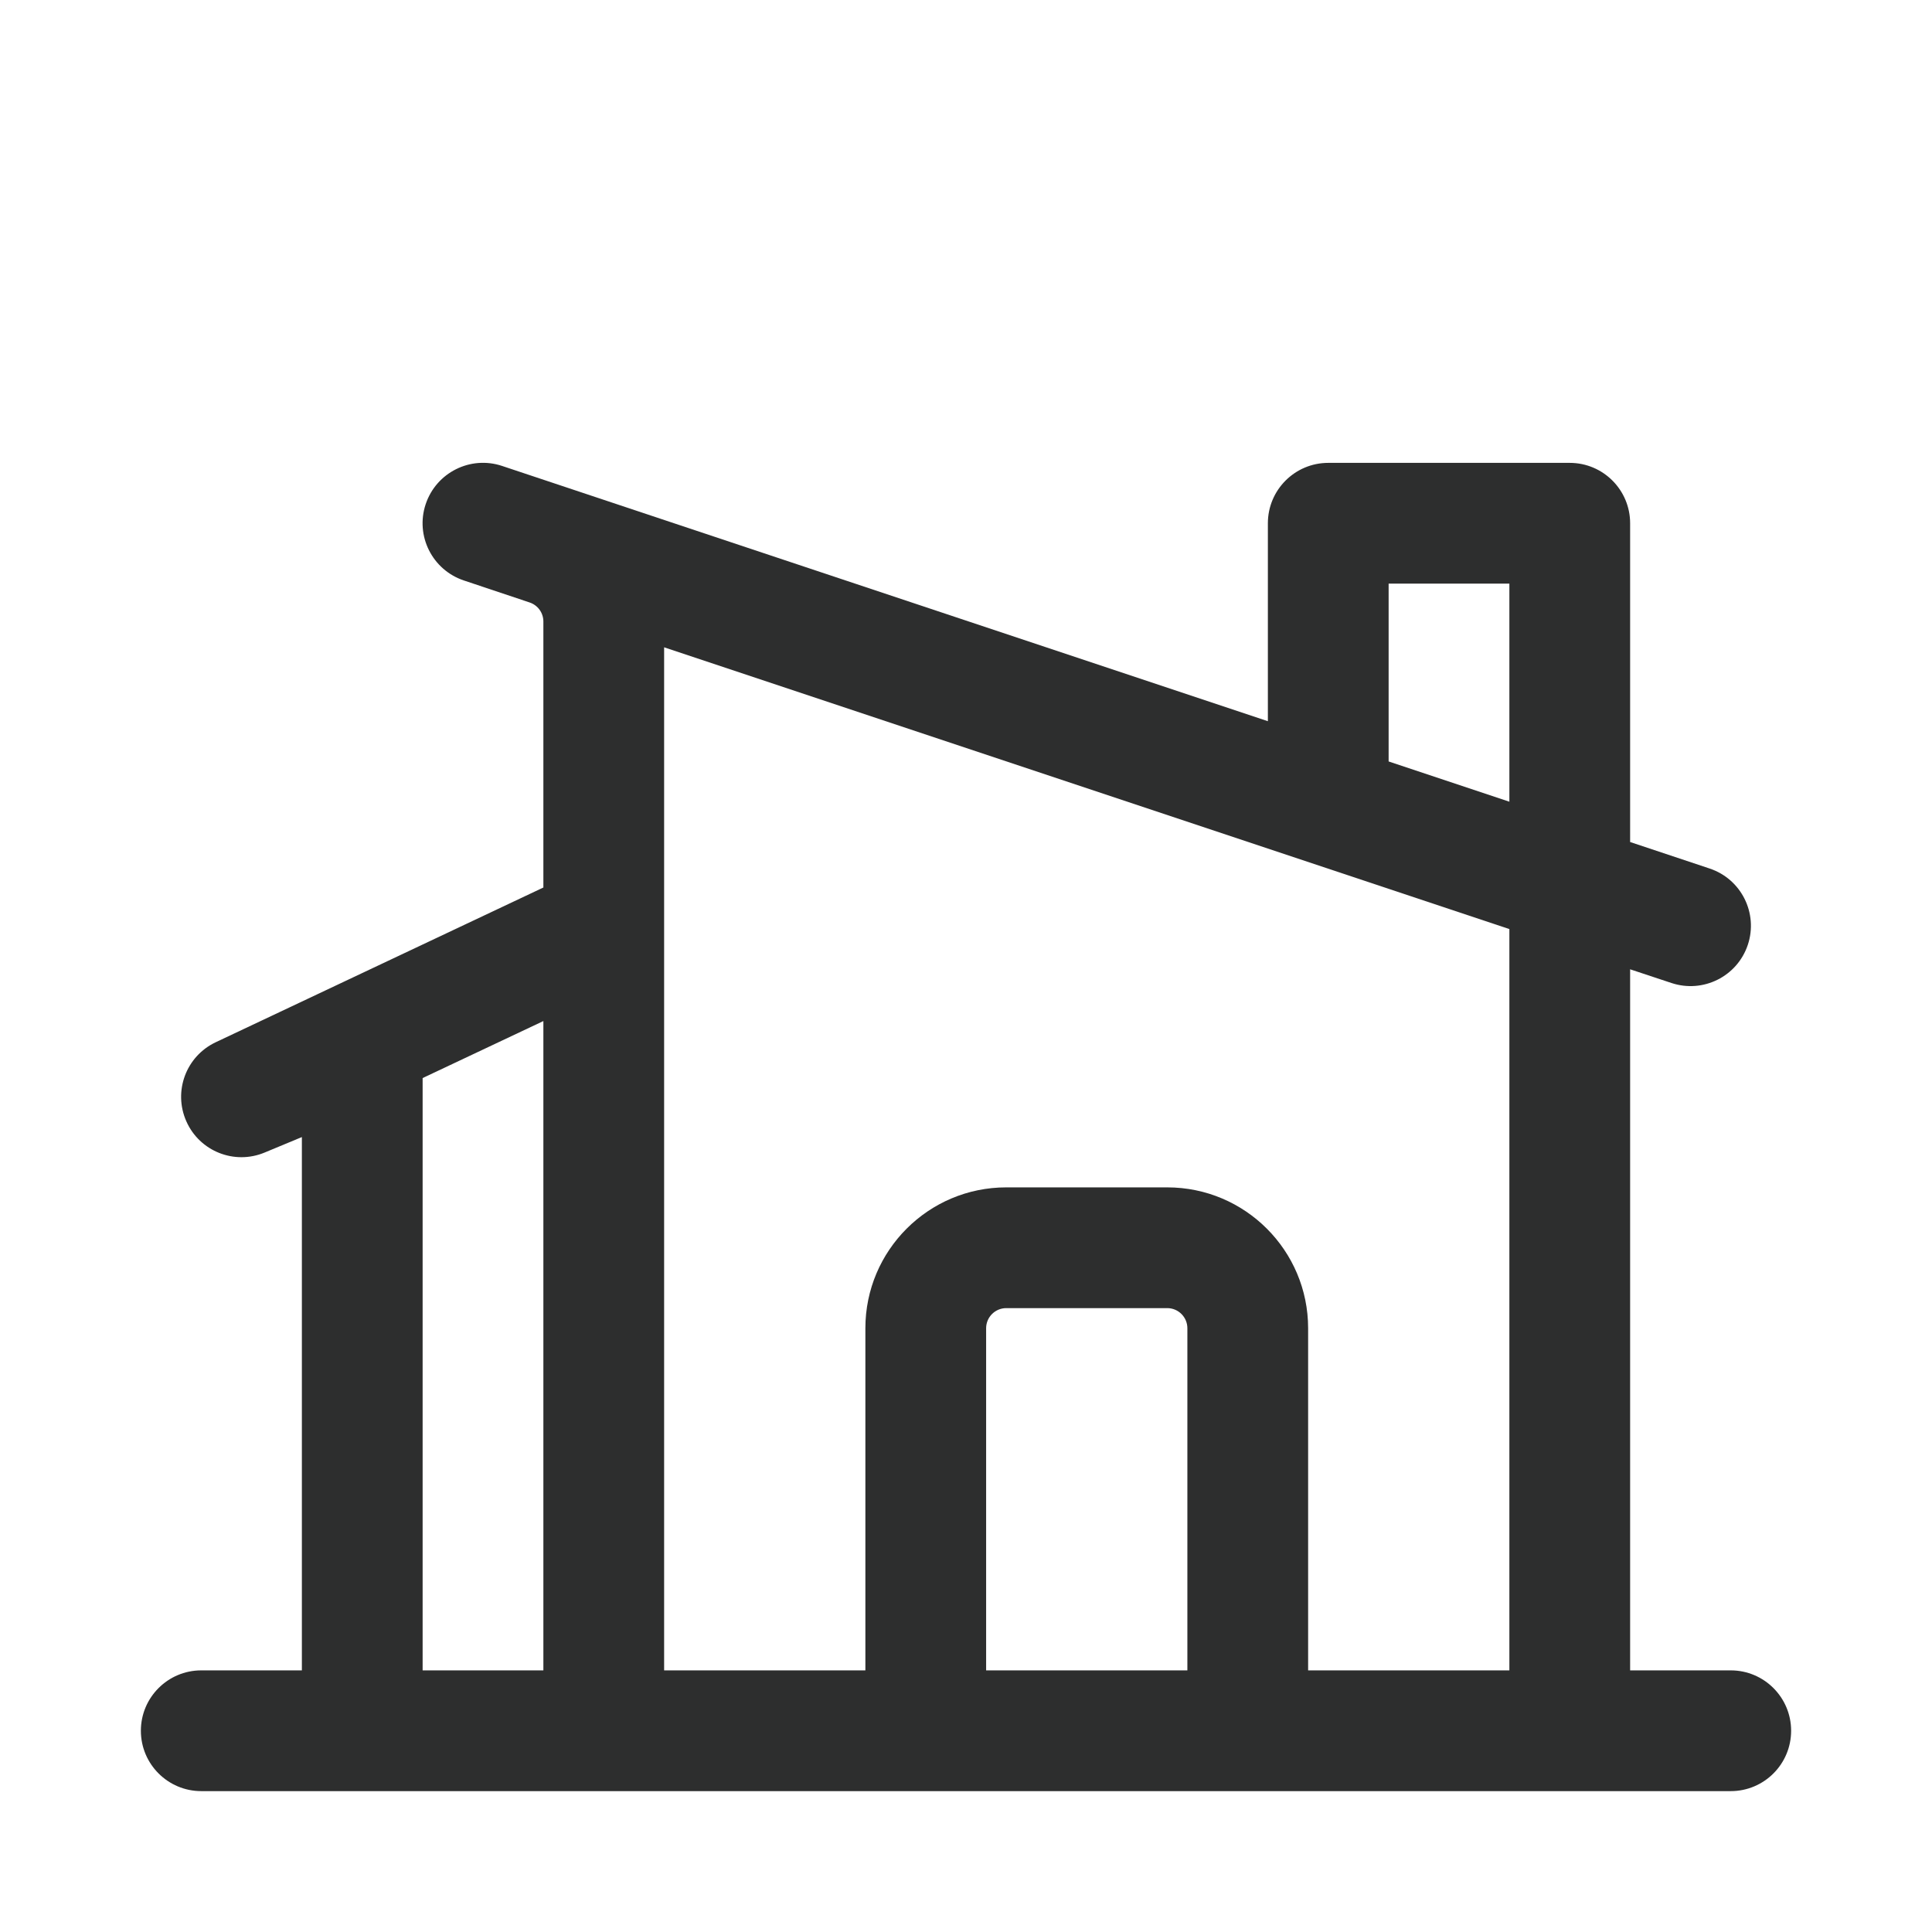<svg width="24" height="24" viewBox="0 0 24 24" fill="none" xmlns="http://www.w3.org/2000/svg">
<path fill-rule="evenodd" clip-rule="evenodd" d="M5.763 7.211C5.37 7.08 5.157 6.656 5.288 6.263C5.419 5.87 5.844 5.657 6.237 5.788L15.75 8.959V6.5C15.75 6.086 16.086 5.75 16.5 5.75H19.5C19.914 5.75 20.25 6.086 20.25 6.5V10.46L21.237 10.789C21.63 10.919 21.843 11.344 21.712 11.737C21.581 12.13 21.156 12.342 20.763 12.211L20.25 12.041V20.75H21.5C21.914 20.75 22.25 21.086 22.25 21.5C22.25 21.914 21.914 22.25 21.5 22.25H19.51C19.507 22.25 19.503 22.25 19.5 22.25L7.5 22.25C7.499 22.25 7.499 22.25 7.498 22.25H4.511C4.507 22.25 4.504 22.25 4.5 22.25C4.496 22.25 4.493 22.25 4.489 22.25H2.5C2.086 22.25 1.75 21.914 1.75 21.5C1.75 21.086 2.086 20.75 2.5 20.75H3.75V14.125L3.288 14.317C2.912 14.474 2.48 14.302 2.315 13.93C2.149 13.557 2.311 13.121 2.68 12.947L6.75 11.025L6.75 7.721C6.75 7.613 6.681 7.518 6.579 7.484L5.763 7.211ZM5.25 20.75H6.75L6.75 12.684L5.25 13.392V20.75ZM10.75 20.75L8.25 20.75L8.25 11.516C8.25 11.505 8.25 11.494 8.25 11.483L8.25 8.041L18.75 11.541V20.75H16.25V16.5C16.25 15.534 15.466 14.75 14.5 14.75H12.5C11.534 14.75 10.75 15.534 10.75 16.5V20.75ZM12.25 20.75H14.75V16.5C14.75 16.362 14.638 16.25 14.5 16.25H12.5C12.362 16.25 12.25 16.362 12.25 16.5V20.75ZM18.75 9.959V7.25H17.25V9.459L18.75 9.959Z" fill="#2D2E2E"/>
</svg>
